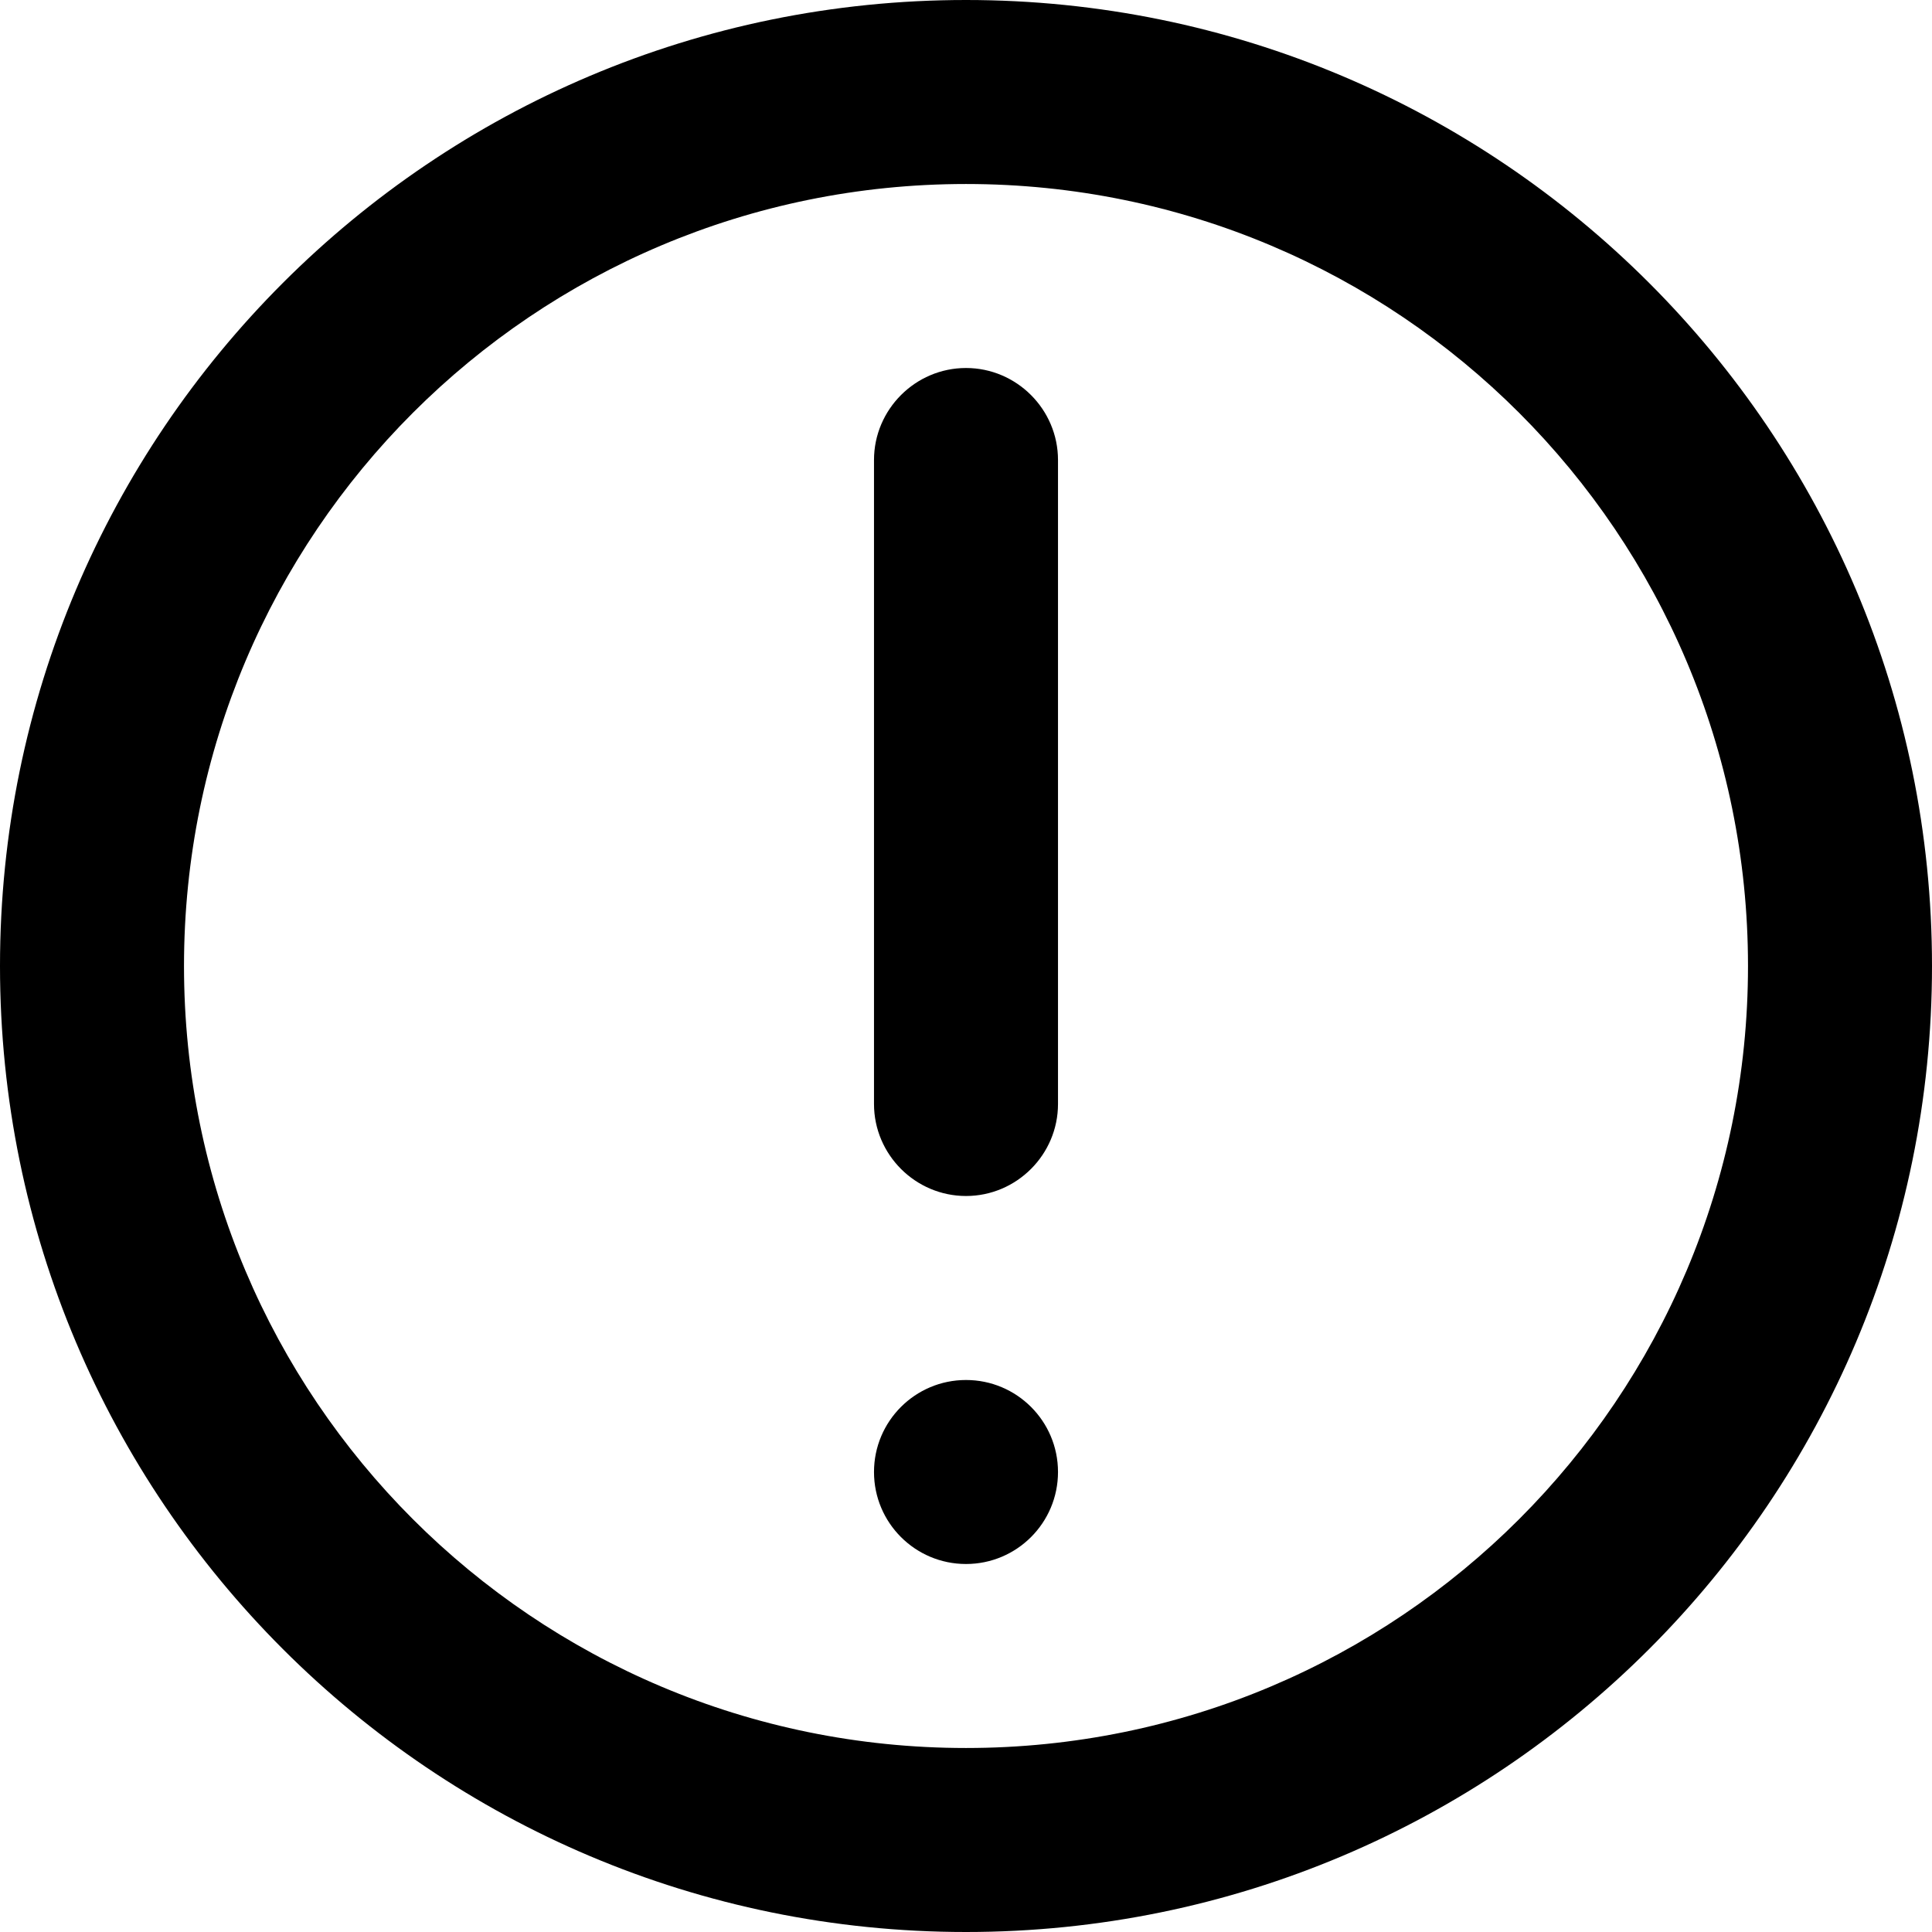 <svg xmlns="http://www.w3.org/2000/svg" viewBox="0 0 42 42"><path class="st0" d="M21 0C9.4 0 0 9.4 0 21s9.4 21 21 21 21-9.4 21-21S32.6 0 21 0zm0 38c-9.4 0-17-7.6-17-17S11.6 4 21 4s17 7.6 17 17-7.6 17-17 17z"/><path class="st0" d="M21 8c-1.1 0-2 .9-2 2v14c0 1.1.9 2 2 2s2-.9 2-2V10c0-1.1-.9-2-2-2z"/><circle class="st0" cx="21" cy="32" r="2"/></svg>